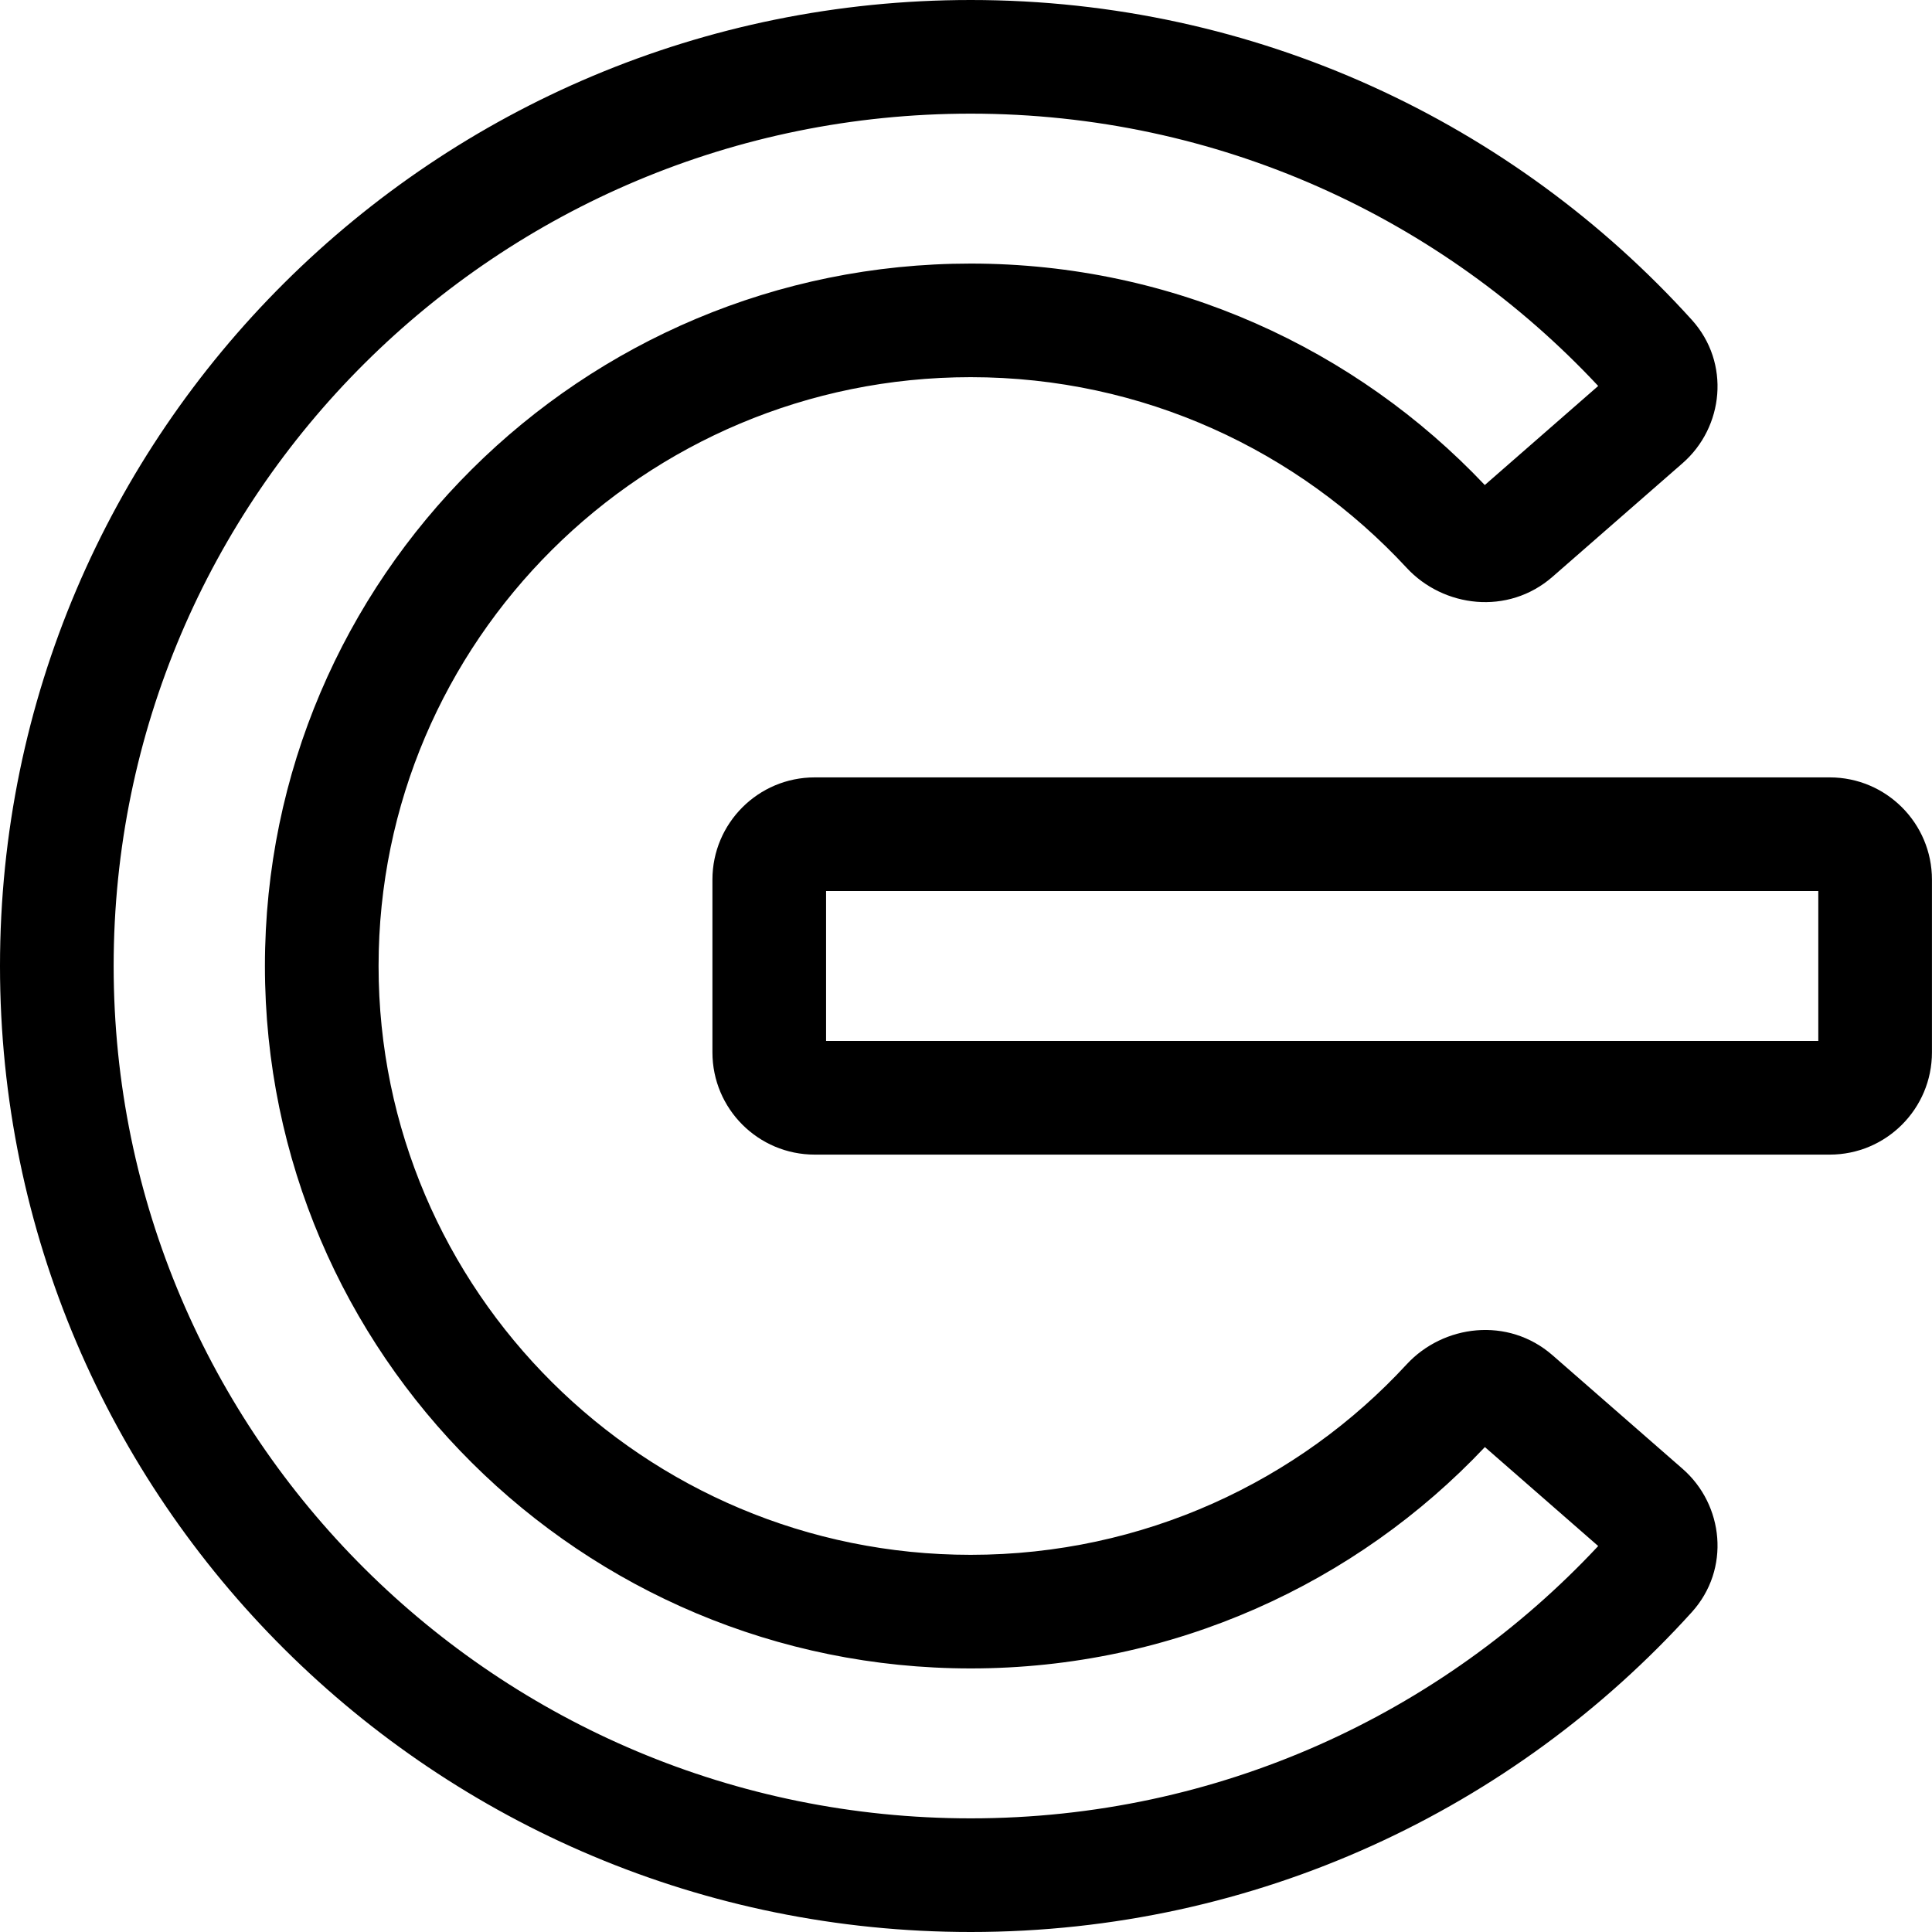 <svg width="40" height="40" viewBox="0 0 40 40" fill="none" xmlns="http://www.w3.org/2000/svg">
<path fill-rule="evenodd" clip-rule="evenodd" d="M14.75 18.213C14.75 17.043 15.698 16.095 16.868 16.095H37.882C39.051 16.095 39.999 17.043 39.999 18.213V21.787C39.999 22.957 39.051 23.905 37.882 23.905H16.868C15.698 23.905 14.75 22.957 14.75 21.787V18.213ZM17.103 18.448V21.552H37.646V18.448H17.103Z" fill="black"/>
<path fill-rule="evenodd" clip-rule="evenodd" d="M0 20C0 8.948 9.003 0 20.097 0C26.021 0 31.347 2.555 35.026 6.621C35.834 7.514 35.687 8.846 34.837 9.589L32.143 11.942C31.219 12.748 29.883 12.576 29.124 11.757C26.878 9.332 23.669 7.809 20.097 7.809C13.325 7.809 7.838 13.278 7.838 20C7.838 26.722 13.325 32.191 20.097 32.191C23.668 32.191 26.889 30.669 29.123 28.248C29.881 27.427 31.219 27.252 32.145 28.06L34.837 30.411C35.687 31.154 35.834 32.486 35.026 33.379C31.347 37.445 26.021 40 20.097 40C9.003 40 0 31.052 0 20ZM20.097 2.353C10.291 2.353 2.353 10.259 2.353 20C2.353 29.741 10.291 37.647 20.097 37.647C25.227 37.647 29.846 35.48 33.089 32.009L30.743 29.96C28.085 32.778 24.292 34.543 20.097 34.543C12.037 34.543 5.485 28.033 5.485 20C5.485 11.967 12.037 5.457 20.097 5.457C24.295 5.457 28.075 7.225 30.741 10.042L33.089 7.991C29.846 4.52 25.227 2.353 20.097 2.353Z" fill="black"/>
</svg>
